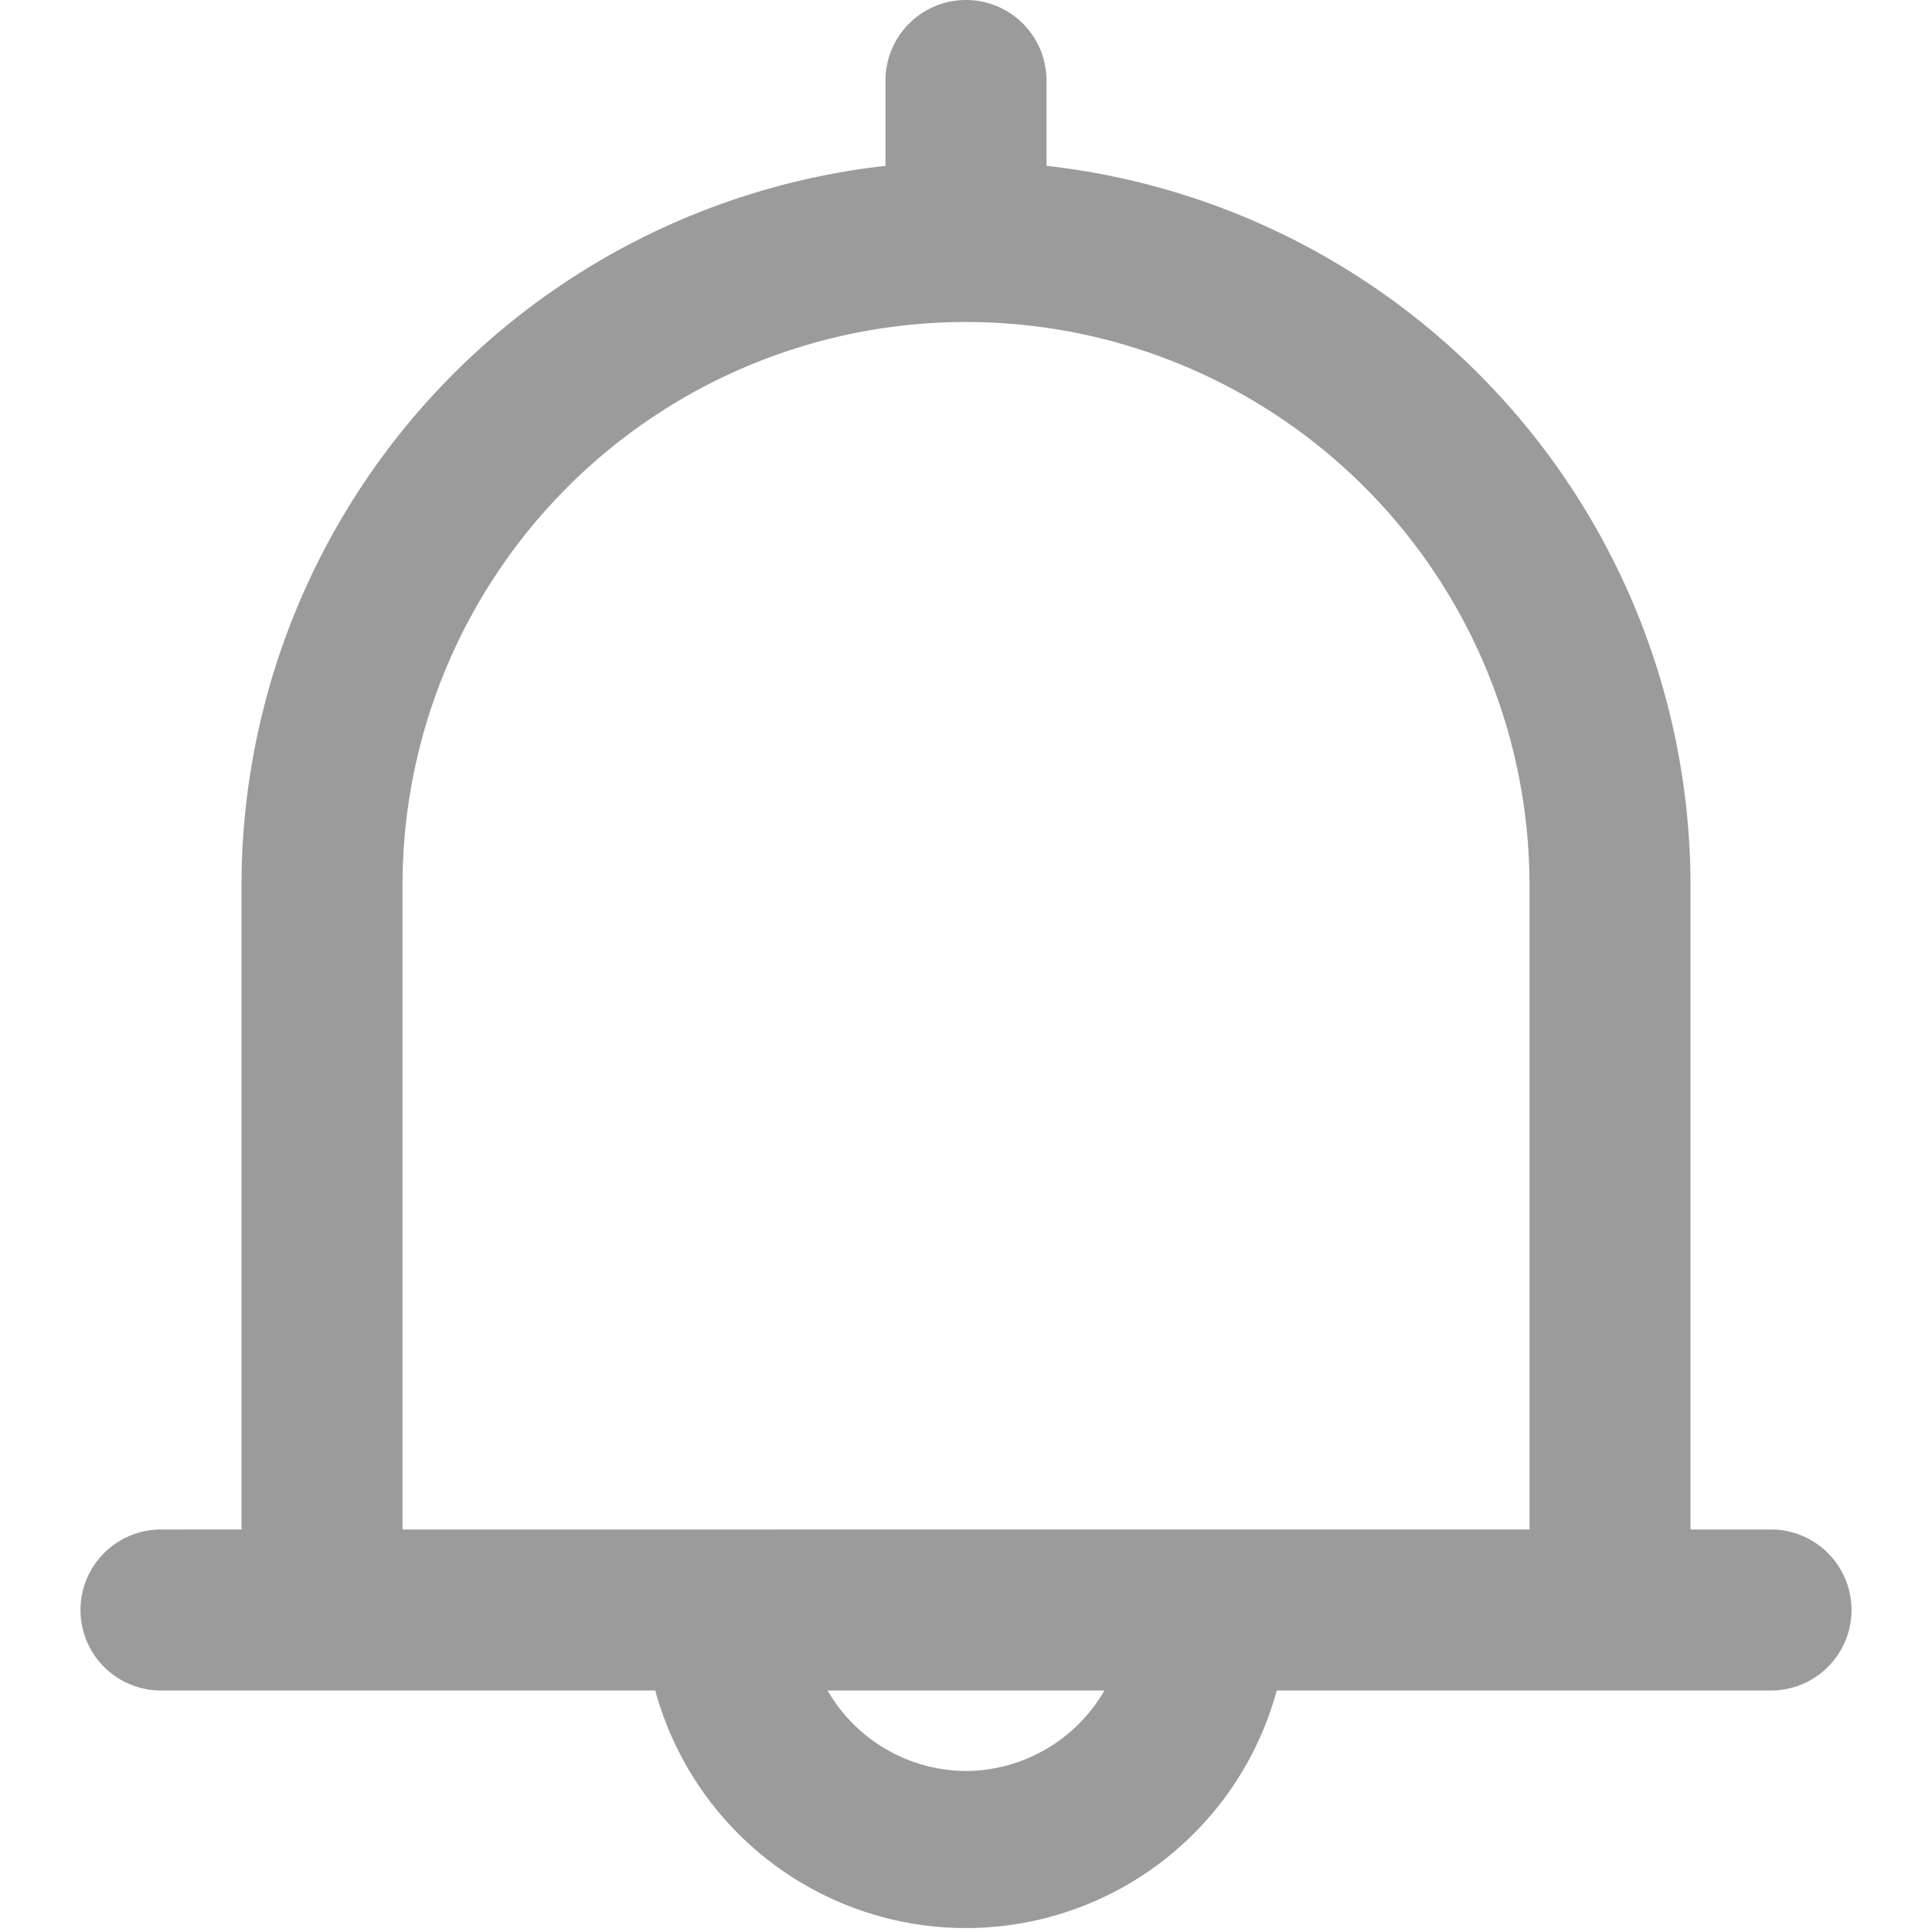 <?xml version="1.0" encoding="UTF-8" standalone="no"?> <svg id="Layer_1" fill="#9B9B9B" data-name="Layer 1" xmlns="http://www.w3.org/2000/svg" viewBox="0 0 24 24"><title>notice, notification, web, alarm, bell</title><path d="M22,19H21V11a9,9,0,0,0-8-8.94V1a1,1,0,0,0-2,0V2.06A9,9,0,0,0,3,11v8H2a1,1,0,0,0,0,2H8.14a4,4,0,0,0,7.72,0H22a1,1,0,0,0,0-2ZM12,22a2,2,0,0,1-1.72-1h3.44A2,2,0,0,1,12,22ZM5,19V11a7,7,0,0,1,14,0v8Z"/></svg>
